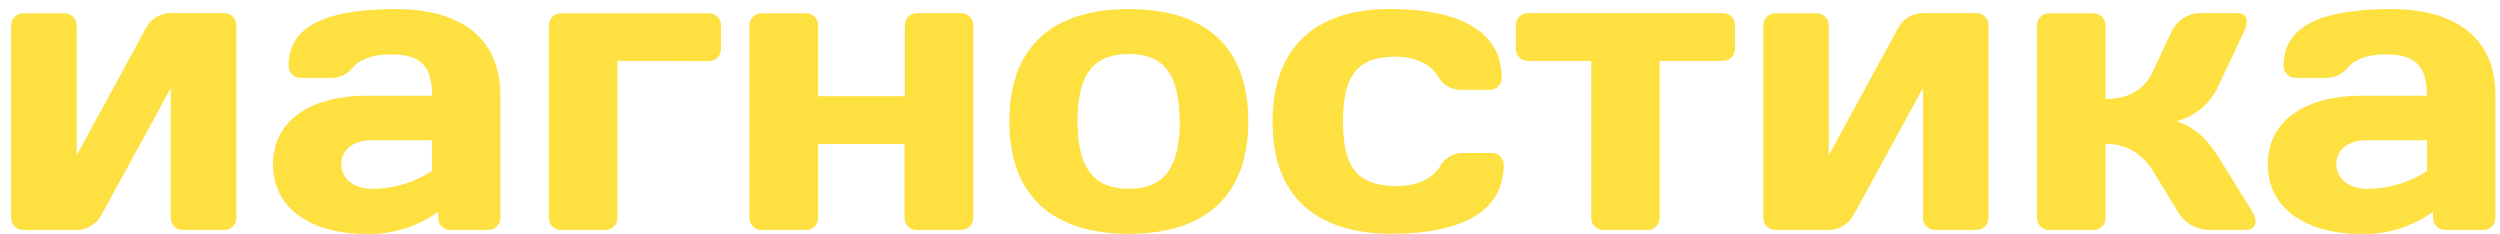 <svg width="139" height="13" viewBox="0 0 139 13" fill="none" xmlns="http://www.w3.org/2000/svg">
<path d="M8.141 1.517C8.266 1.294 8.445 1.106 8.661 0.969C8.877 0.832 9.123 0.75 9.378 0.73H12.463C12.553 0.729 12.641 0.745 12.724 0.779C12.806 0.812 12.882 0.862 12.945 0.925C13.008 0.988 13.058 1.063 13.091 1.146C13.124 1.229 13.141 1.317 13.139 1.406V12.099C13.142 12.189 13.127 12.279 13.094 12.363C13.062 12.447 13.012 12.523 12.949 12.588C12.886 12.652 12.81 12.703 12.727 12.737C12.643 12.771 12.553 12.788 12.463 12.786H10.172C10.083 12.788 9.994 12.771 9.912 12.738C9.829 12.704 9.754 12.655 9.691 12.592C9.628 12.529 9.578 12.453 9.544 12.371C9.511 12.288 9.495 12.199 9.496 12.11V4.897L5.62 11.988C5.492 12.21 5.313 12.398 5.098 12.536C4.883 12.675 4.638 12.761 4.383 12.786H1.297C1.208 12.788 1.12 12.771 1.037 12.738C0.954 12.704 0.879 12.655 0.816 12.592C0.753 12.529 0.703 12.453 0.67 12.371C0.636 12.288 0.62 12.199 0.621 12.11V1.418C0.62 1.329 0.636 1.24 0.67 1.157C0.703 1.075 0.753 0.999 0.816 0.936C0.879 0.873 0.954 0.824 1.037 0.79C1.12 0.757 1.208 0.74 1.297 0.742H3.589C3.678 0.74 3.766 0.757 3.849 0.79C3.932 0.824 4.007 0.873 4.07 0.936C4.133 0.999 4.183 1.075 4.216 1.157C4.25 1.24 4.266 1.329 4.265 1.418V8.635L8.141 1.517Z" fill="#FEE040"/>
<path d="M19.623 3.747C19.475 3.937 19.283 4.089 19.064 4.191C18.845 4.292 18.605 4.341 18.363 4.331H16.721C16.632 4.333 16.544 4.317 16.461 4.283C16.378 4.25 16.303 4.2 16.24 4.137C16.177 4.074 16.127 3.999 16.094 3.916C16.06 3.833 16.044 3.745 16.045 3.656C16.045 1.315 18.386 0.505 22.033 0.505C25.275 0.505 27.819 1.857 27.819 5.301V12.103C27.821 12.191 27.806 12.279 27.774 12.362C27.742 12.444 27.694 12.52 27.632 12.584C27.57 12.647 27.497 12.698 27.415 12.733C27.334 12.768 27.246 12.786 27.158 12.786H25.042C24.953 12.788 24.864 12.771 24.782 12.738C24.699 12.704 24.624 12.655 24.561 12.592C24.498 12.529 24.448 12.453 24.415 12.371C24.381 12.288 24.365 12.199 24.366 12.11V11.774C23.208 12.61 21.808 13.044 20.38 13.011C17.431 13.011 15.178 11.682 15.178 9.139C15.178 6.596 17.431 5.321 20.38 5.321H24.026C24.026 3.564 23.282 3.029 21.773 3.029C20.838 3.003 20.005 3.274 19.623 3.747ZM24.015 9.51V7.799H20.639C19.581 7.799 18.974 8.383 18.974 9.128C18.974 9.872 19.581 10.502 20.754 10.502C21.913 10.485 23.043 10.141 24.015 9.51Z" fill="#FEE040"/>
<path d="M34.326 3.388V12.103C34.328 12.192 34.313 12.282 34.28 12.365C34.247 12.449 34.197 12.525 34.134 12.589C34.071 12.653 33.995 12.703 33.912 12.737C33.829 12.771 33.74 12.788 33.65 12.786H31.194C31.105 12.788 31.017 12.771 30.934 12.738C30.851 12.704 30.776 12.655 30.713 12.592C30.65 12.529 30.6 12.453 30.567 12.371C30.533 12.288 30.517 12.199 30.518 12.11V1.418C30.517 1.329 30.533 1.24 30.567 1.157C30.6 1.075 30.65 0.999 30.713 0.936C30.776 0.873 30.851 0.824 30.934 0.79C31.017 0.757 31.105 0.74 31.194 0.742H39.412C39.501 0.74 39.59 0.757 39.673 0.79C39.755 0.824 39.831 0.873 39.894 0.936C39.957 0.999 40.006 1.075 40.04 1.157C40.073 1.24 40.09 1.329 40.088 1.418V2.724C40.09 2.813 40.073 2.902 40.04 2.984C40.006 3.067 39.957 3.142 39.894 3.205C39.831 3.268 39.755 3.318 39.673 3.351C39.59 3.385 39.501 3.401 39.412 3.4L34.326 3.388Z" fill="#FEE040"/>
<path d="M45.488 5.347H50.307V1.406C50.306 1.317 50.322 1.229 50.355 1.146C50.389 1.063 50.438 0.988 50.502 0.925C50.565 0.862 50.64 0.812 50.722 0.779C50.805 0.745 50.894 0.729 50.983 0.73H53.438C53.528 0.729 53.616 0.745 53.699 0.779C53.782 0.812 53.857 0.862 53.92 0.925C53.983 0.988 54.033 1.063 54.066 1.146C54.099 1.229 54.116 1.317 54.114 1.406V12.099C54.118 12.191 54.102 12.282 54.068 12.367C54.034 12.453 53.983 12.53 53.917 12.595C53.852 12.659 53.774 12.71 53.688 12.743C53.603 12.776 53.511 12.79 53.419 12.786H50.964C50.875 12.788 50.786 12.771 50.703 12.738C50.621 12.704 50.545 12.655 50.482 12.592C50.419 12.529 50.37 12.454 50.336 12.371C50.303 12.288 50.286 12.199 50.288 12.11V8.001H45.488V12.103C45.49 12.194 45.474 12.285 45.44 12.37C45.406 12.455 45.355 12.532 45.289 12.596C45.224 12.66 45.147 12.71 45.061 12.743C44.975 12.776 44.884 12.79 44.793 12.786H42.337C42.248 12.787 42.16 12.769 42.077 12.735C41.995 12.701 41.92 12.65 41.858 12.586C41.796 12.522 41.747 12.447 41.714 12.364C41.682 12.281 41.666 12.192 41.669 12.103V1.41C41.667 1.321 41.684 1.232 41.717 1.15C41.751 1.067 41.8 0.992 41.864 0.929C41.927 0.866 42.002 0.816 42.084 0.783C42.167 0.749 42.256 0.733 42.345 0.734H44.8C44.89 0.731 44.98 0.746 45.063 0.779C45.147 0.811 45.224 0.86 45.288 0.923C45.352 0.986 45.403 1.061 45.437 1.144C45.472 1.227 45.489 1.316 45.488 1.406V5.347Z" fill="#FEE040"/>
<path d="M69.404 6.741C69.404 10.884 67.018 13 62.764 13C58.51 13 56.119 10.877 56.119 6.741C56.119 2.605 58.506 0.505 62.76 0.505C67.014 0.505 69.404 2.598 69.404 6.741ZM65.586 6.741C65.586 4.068 64.662 3.003 62.748 3.003C60.835 3.003 59.911 4.083 59.911 6.741C59.911 9.399 60.847 10.495 62.76 10.495C64.673 10.495 65.597 9.399 65.597 6.741H65.586Z" fill="#FEE040"/>
<path d="M74.671 6.764C74.671 9.242 75.415 10.346 77.665 10.346C78.81 10.346 79.646 9.918 80.028 9.311C80.146 9.075 80.325 8.875 80.547 8.733C80.769 8.59 81.025 8.51 81.288 8.502H82.93C83.02 8.5 83.108 8.516 83.191 8.55C83.274 8.583 83.349 8.633 83.412 8.696C83.475 8.759 83.525 8.834 83.558 8.917C83.592 9 83.608 9.088 83.606 9.177C83.606 11.744 81.266 12.996 77.393 12.996C73.116 12.996 70.753 10.881 70.753 6.76C70.753 2.64 73.139 0.501 77.283 0.501C81.155 0.501 83.496 1.761 83.496 4.32C83.497 4.409 83.481 4.498 83.447 4.58C83.414 4.663 83.364 4.738 83.301 4.801C83.238 4.864 83.163 4.914 83.08 4.948C82.998 4.981 82.909 4.997 82.82 4.996H81.178C80.914 4.987 80.658 4.907 80.436 4.765C80.214 4.622 80.035 4.422 79.918 4.186C79.536 3.579 78.703 3.151 77.554 3.151C75.415 3.163 74.671 4.267 74.671 6.764Z" fill="#FEE040"/>
<path d="M95.788 0.73C95.877 0.729 95.966 0.745 96.049 0.779C96.131 0.812 96.207 0.862 96.27 0.925C96.333 0.988 96.382 1.063 96.416 1.146C96.449 1.229 96.466 1.317 96.464 1.406V2.712C96.466 2.802 96.449 2.89 96.416 2.973C96.382 3.056 96.333 3.131 96.27 3.194C96.207 3.257 96.131 3.307 96.049 3.34C95.966 3.373 95.877 3.39 95.788 3.388H92.275V12.103C92.278 12.192 92.262 12.281 92.229 12.365C92.197 12.448 92.147 12.524 92.085 12.588C92.022 12.652 91.947 12.702 91.864 12.736C91.781 12.77 91.692 12.787 91.603 12.786H89.147C89.058 12.788 88.97 12.771 88.887 12.738C88.804 12.704 88.729 12.655 88.666 12.592C88.603 12.529 88.553 12.453 88.52 12.371C88.486 12.288 88.47 12.199 88.472 12.11V3.388H84.958C84.869 3.39 84.781 3.373 84.698 3.34C84.615 3.307 84.54 3.257 84.477 3.194C84.414 3.131 84.364 3.056 84.331 2.973C84.297 2.89 84.281 2.802 84.282 2.712V1.406C84.281 1.317 84.297 1.229 84.331 1.146C84.364 1.063 84.414 0.988 84.477 0.925C84.54 0.862 84.615 0.812 84.698 0.779C84.781 0.745 84.869 0.729 84.958 0.73H95.788Z" fill="#FEE040"/>
<path d="M105.56 1.517C105.686 1.294 105.865 1.106 106.081 0.969C106.296 0.832 106.543 0.75 106.798 0.73H109.883C109.972 0.729 110.061 0.745 110.144 0.779C110.226 0.812 110.301 0.862 110.365 0.925C110.428 0.988 110.477 1.063 110.511 1.146C110.544 1.229 110.561 1.317 110.559 1.406V12.099C110.562 12.189 110.547 12.279 110.514 12.363C110.482 12.447 110.432 12.523 110.369 12.588C110.306 12.652 110.23 12.703 110.146 12.737C110.063 12.771 109.973 12.788 109.883 12.786H107.592C107.503 12.788 107.414 12.771 107.331 12.738C107.249 12.704 107.174 12.655 107.111 12.592C107.047 12.529 106.998 12.453 106.964 12.371C106.931 12.288 106.914 12.199 106.916 12.11V4.897L103.04 11.988C102.911 12.21 102.732 12.398 102.516 12.537C102.3 12.676 102.054 12.761 101.799 12.786H98.713C98.624 12.788 98.536 12.771 98.453 12.738C98.37 12.704 98.295 12.655 98.232 12.592C98.169 12.529 98.119 12.453 98.086 12.371C98.052 12.288 98.036 12.199 98.037 12.11V1.418C98.036 1.329 98.052 1.24 98.086 1.157C98.119 1.075 98.169 0.999 98.232 0.936C98.295 0.873 98.37 0.824 98.453 0.79C98.536 0.757 98.624 0.74 98.713 0.742H101.005C101.094 0.74 101.182 0.757 101.265 0.79C101.348 0.824 101.423 0.873 101.486 0.936C101.549 0.999 101.599 1.075 101.632 1.157C101.666 1.24 101.682 1.329 101.681 1.418V8.635L105.56 1.517Z" fill="#FEE040"/>
<path d="M123.348 4.767C123.129 5.25 122.806 5.679 122.401 6.022C121.996 6.364 121.52 6.613 121.007 6.749C121.931 7.02 122.672 7.65 123.348 8.731L125.215 11.748C125.574 12.332 125.418 12.782 124.834 12.782H122.764C122.417 12.768 122.081 12.666 121.785 12.484C121.49 12.303 121.246 12.05 121.076 11.748L119.678 9.456C119.408 9.006 119.025 8.634 118.567 8.377C118.109 8.12 117.591 7.988 117.066 7.994V12.103C117.069 12.192 117.053 12.282 117.02 12.366C116.987 12.449 116.938 12.525 116.874 12.589C116.811 12.653 116.736 12.703 116.653 12.737C116.569 12.771 116.48 12.788 116.39 12.786H113.935C113.846 12.788 113.757 12.771 113.674 12.738C113.592 12.704 113.517 12.655 113.453 12.592C113.39 12.529 113.341 12.453 113.307 12.371C113.274 12.288 113.257 12.199 113.259 12.11V1.418C113.257 1.329 113.274 1.24 113.307 1.157C113.341 1.075 113.39 0.999 113.453 0.936C113.517 0.873 113.592 0.824 113.674 0.79C113.757 0.757 113.846 0.74 113.935 0.742H116.39C116.479 0.74 116.568 0.757 116.651 0.79C116.733 0.824 116.809 0.873 116.872 0.936C116.935 0.999 116.984 1.075 117.018 1.157C117.051 1.24 117.068 1.329 117.066 1.418V5.504C118.372 5.504 119.228 4.965 119.678 4.018L120.736 1.765C120.875 1.462 121.096 1.204 121.375 1.021C121.654 0.837 121.979 0.737 122.313 0.73H124.383C124.967 0.73 125.036 1.181 124.765 1.765L123.348 4.767Z" fill="#FEE040"/>
<path d="M130.55 3.747C130.401 3.937 130.209 4.089 129.99 4.191C129.771 4.292 129.531 4.341 129.29 4.331H127.648C127.559 4.333 127.47 4.317 127.387 4.283C127.305 4.25 127.23 4.2 127.167 4.137C127.103 4.074 127.054 3.999 127.02 3.916C126.987 3.833 126.97 3.745 126.972 3.656C126.972 1.315 129.313 0.505 132.96 0.505C136.202 0.505 138.745 1.857 138.745 5.301V12.103C138.748 12.192 138.732 12.282 138.699 12.365C138.666 12.449 138.617 12.525 138.553 12.589C138.49 12.653 138.415 12.703 138.332 12.737C138.248 12.771 138.159 12.788 138.069 12.786H135.954C135.864 12.788 135.776 12.771 135.693 12.738C135.61 12.704 135.535 12.655 135.472 12.592C135.409 12.529 135.359 12.453 135.326 12.371C135.293 12.288 135.276 12.199 135.278 12.11V11.774C134.119 12.61 132.719 13.044 131.291 13.011C128.343 13.011 126.09 11.682 126.09 9.139C126.09 6.596 128.343 5.321 131.291 5.321H134.938C134.938 3.564 134.197 3.029 132.685 3.029C131.765 3.003 130.932 3.274 130.55 3.747ZM134.942 9.51V7.799H131.562C130.504 7.799 129.897 8.383 129.897 9.128C129.897 9.872 130.504 10.502 131.677 10.502C132.837 10.486 133.969 10.141 134.942 9.51Z" fill="#FEE040"/>
</svg>
